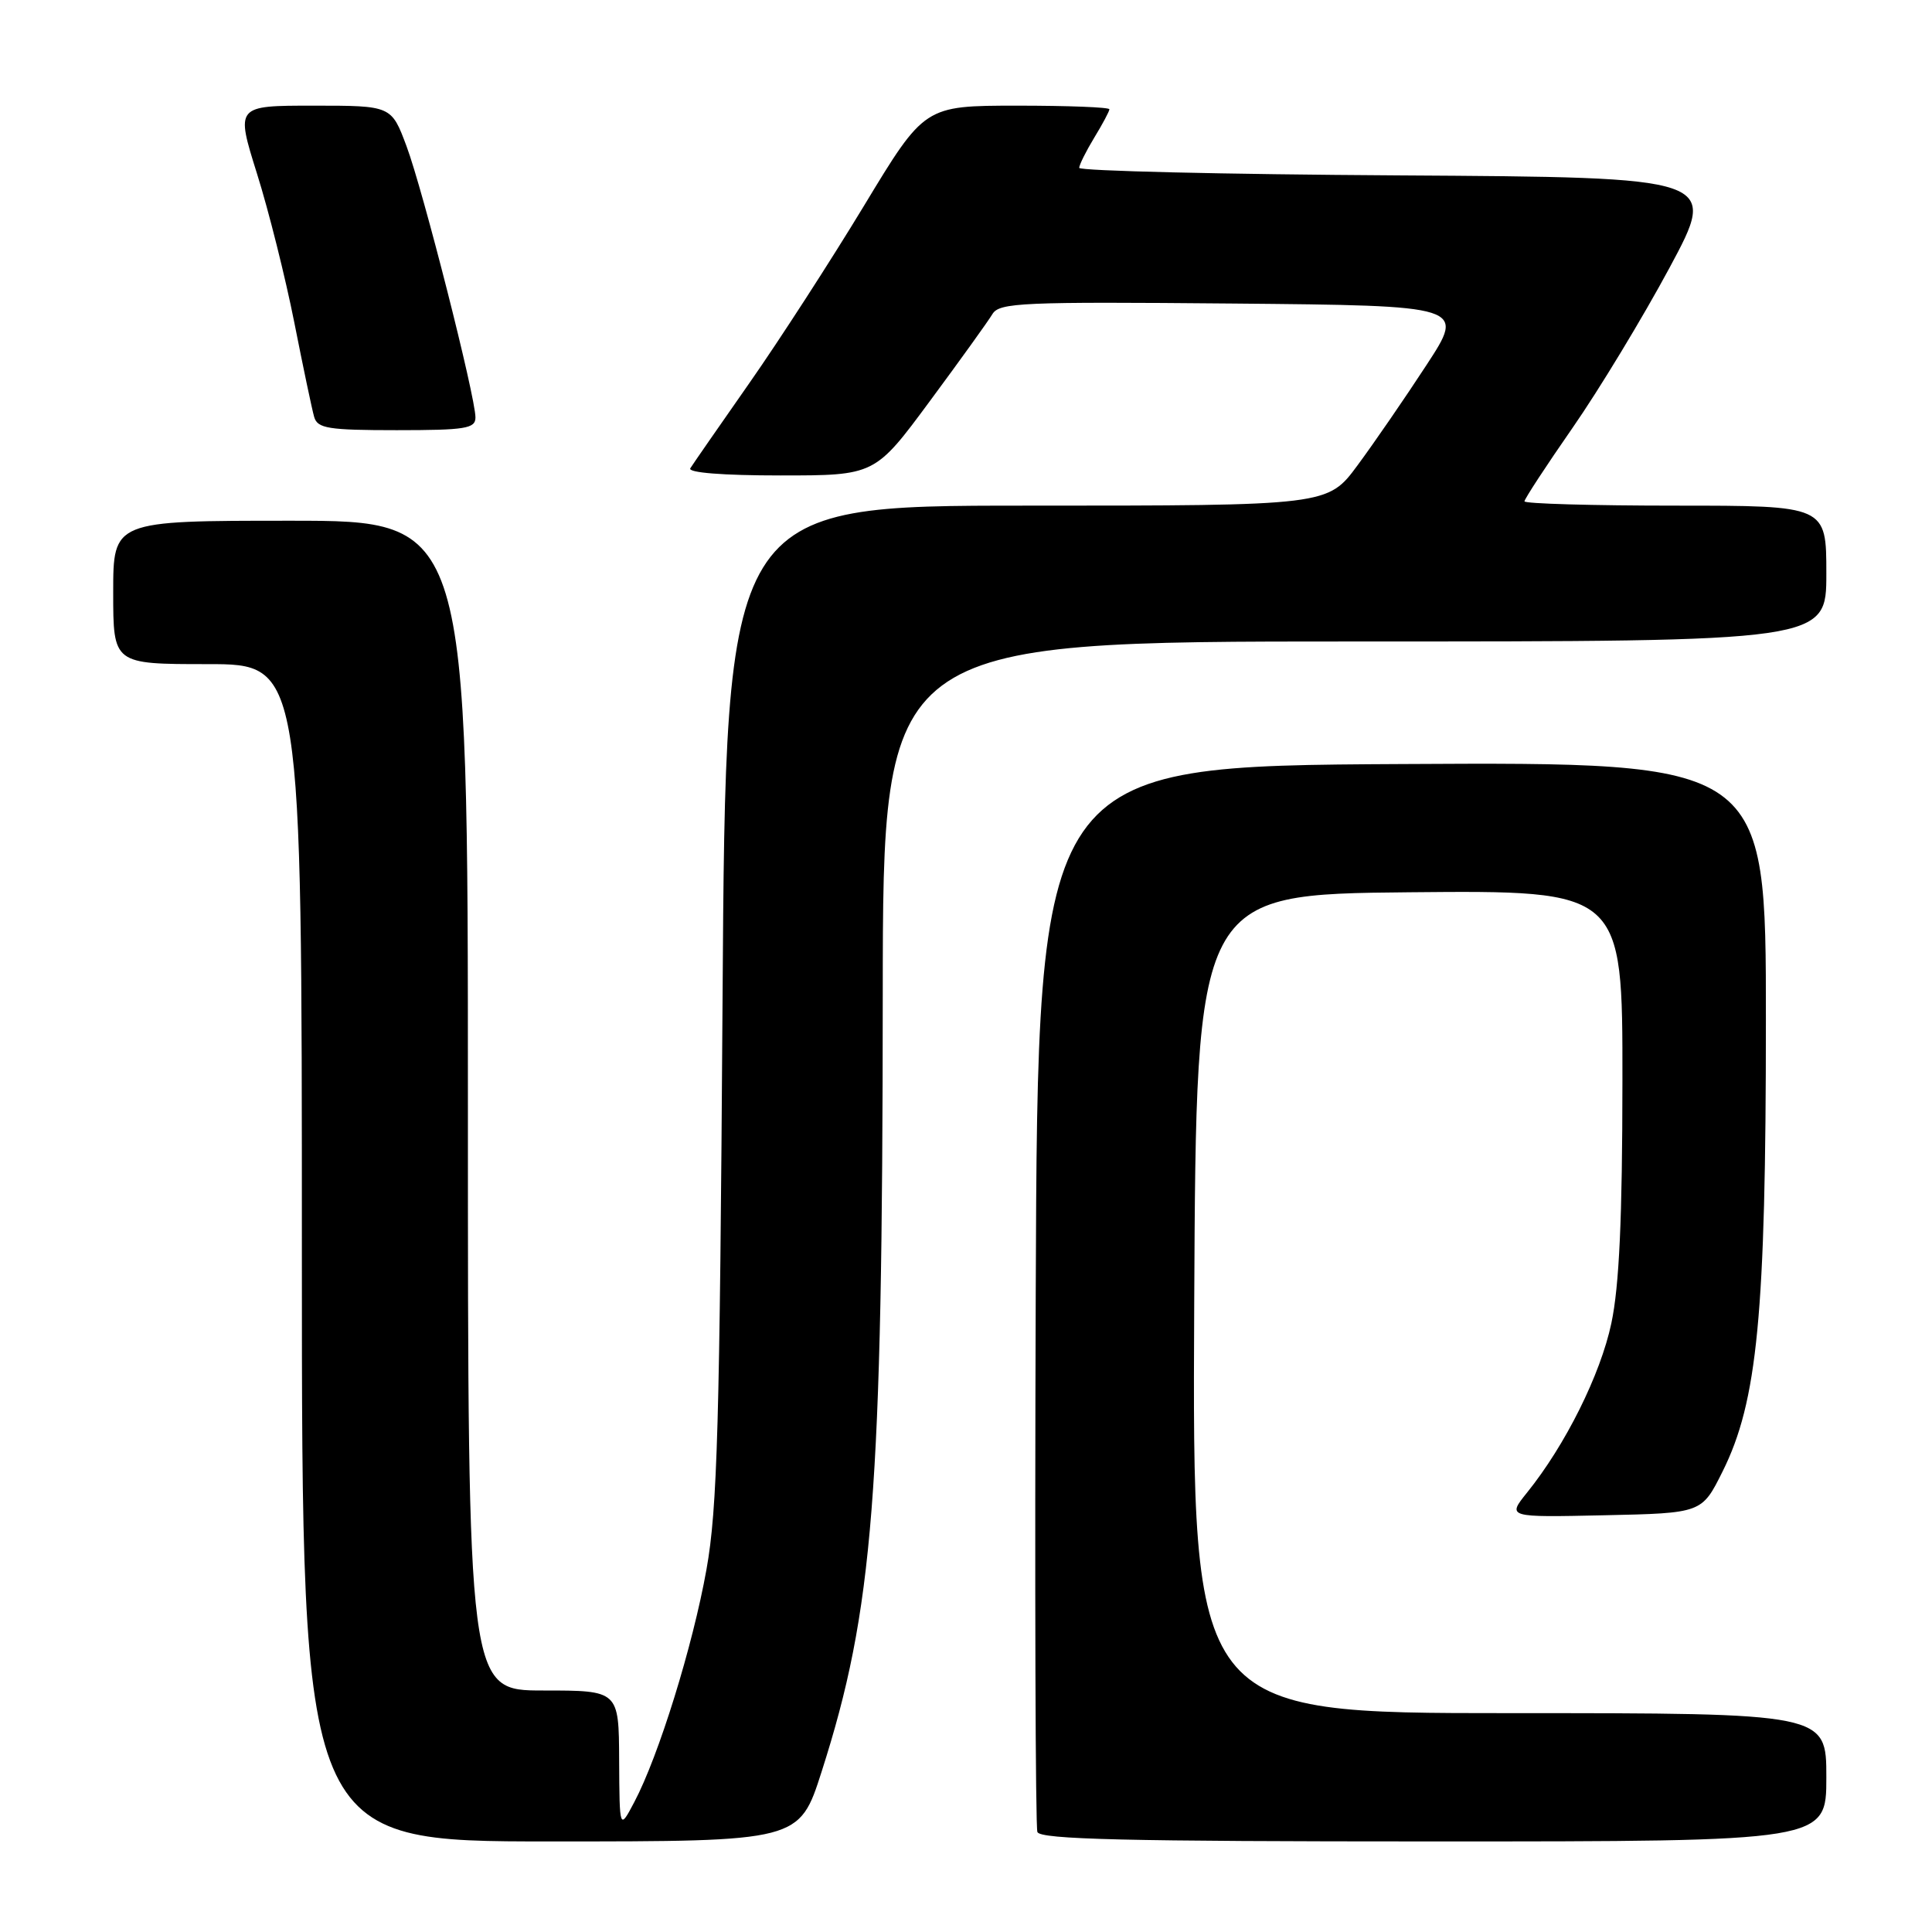 <?xml version="1.0" encoding="UTF-8" standalone="no"?>
<!DOCTYPE svg PUBLIC "-//W3C//DTD SVG 1.1//EN" "http://www.w3.org/Graphics/SVG/1.1/DTD/svg11.dtd" >
<svg xmlns="http://www.w3.org/2000/svg" xmlns:xlink="http://www.w3.org/1999/xlink" version="1.1" viewBox="0 0 256 256">
 <g >
 <path fill="currentColor"
d=" M 108.87 234.75 C 115.73 213.32 116.94 197.99 116.97 131.75 C 117.00 85.00 117.00 85.00 179.50 85.00 C 242.00 85.00 242.00 85.00 242.00 76.00 C 242.00 67.00 242.00 67.00 222.00 67.00 C 211.00 67.00 202.00 66.74 202.00 66.43 C 202.00 66.12 204.87 61.73 208.38 56.68 C 211.89 51.63 217.66 42.10 221.21 35.50 C 227.66 23.50 227.66 23.50 185.33 23.24 C 162.05 23.10 143.00 22.65 143.00 22.24 C 143.01 21.83 143.91 20.03 145.00 18.23 C 146.10 16.43 147.00 14.74 147.00 14.48 C 147.00 14.21 141.49 14.00 134.75 14.00 C 122.50 14.01 122.50 14.01 114.50 27.24 C 110.10 34.51 103.25 45.11 99.28 50.78 C 95.31 56.46 91.79 61.53 91.47 62.05 C 91.11 62.63 95.75 63.00 103.40 63.00 C 115.93 63.00 115.93 63.00 123.21 53.15 C 127.22 47.73 130.95 42.54 131.50 41.62 C 132.41 40.10 135.38 39.97 163.33 40.22 C 194.16 40.50 194.16 40.50 189.01 48.38 C 186.18 52.72 182.08 58.68 179.90 61.63 C 175.94 67.00 175.94 67.00 136.05 67.00 C 96.17 67.00 96.17 67.00 95.74 132.75 C 95.37 188.82 95.06 199.89 93.61 207.97 C 91.80 218.09 87.28 232.67 84.05 238.78 C 82.09 242.50 82.09 242.50 82.04 233.25 C 82.00 224.00 82.00 224.00 72.00 224.00 C 62.00 224.00 62.00 224.00 62.00 146.50 C 62.00 69.00 62.00 69.00 38.50 69.00 C 15.00 69.00 15.00 69.00 15.00 78.50 C 15.00 88.00 15.00 88.00 27.50 88.00 C 40.00 88.00 40.00 88.00 40.00 166.00 C 40.00 244.00 40.00 244.00 72.95 244.00 C 105.91 244.00 105.91 244.00 108.87 234.75 Z  M 242.00 235.50 C 242.00 227.00 242.00 227.00 199.99 227.00 C 157.98 227.00 157.98 227.00 158.24 172.75 C 158.50 118.50 158.50 118.50 186.75 118.23 C 215.00 117.97 215.00 117.97 214.98 143.23 C 214.97 161.44 214.56 170.41 213.51 175.35 C 212.07 182.14 207.42 191.48 202.34 197.78 C 199.70 201.06 199.70 201.06 212.60 200.78 C 225.50 200.50 225.50 200.50 228.24 195.00 C 232.88 185.71 233.99 174.18 233.99 135.24 C 234.00 100.98 234.00 100.98 185.75 101.24 C 137.50 101.50 137.50 101.50 137.24 171.50 C 137.10 210.00 137.20 242.06 137.46 242.75 C 137.83 243.73 149.26 244.00 189.97 244.00 C 242.00 244.00 242.00 244.00 242.00 235.50 Z  M 63.00 55.31 C 63.00 52.56 56.05 25.21 53.87 19.38 C 51.86 14.00 51.86 14.00 41.54 14.00 C 31.23 14.00 31.23 14.00 34.05 23.00 C 35.61 27.95 37.83 36.84 39.00 42.75 C 40.17 48.66 41.35 54.29 41.63 55.25 C 42.07 56.77 43.49 57.00 52.57 57.00 C 61.68 57.00 63.00 56.79 63.00 55.31 Z "/>
</g>
</svg>